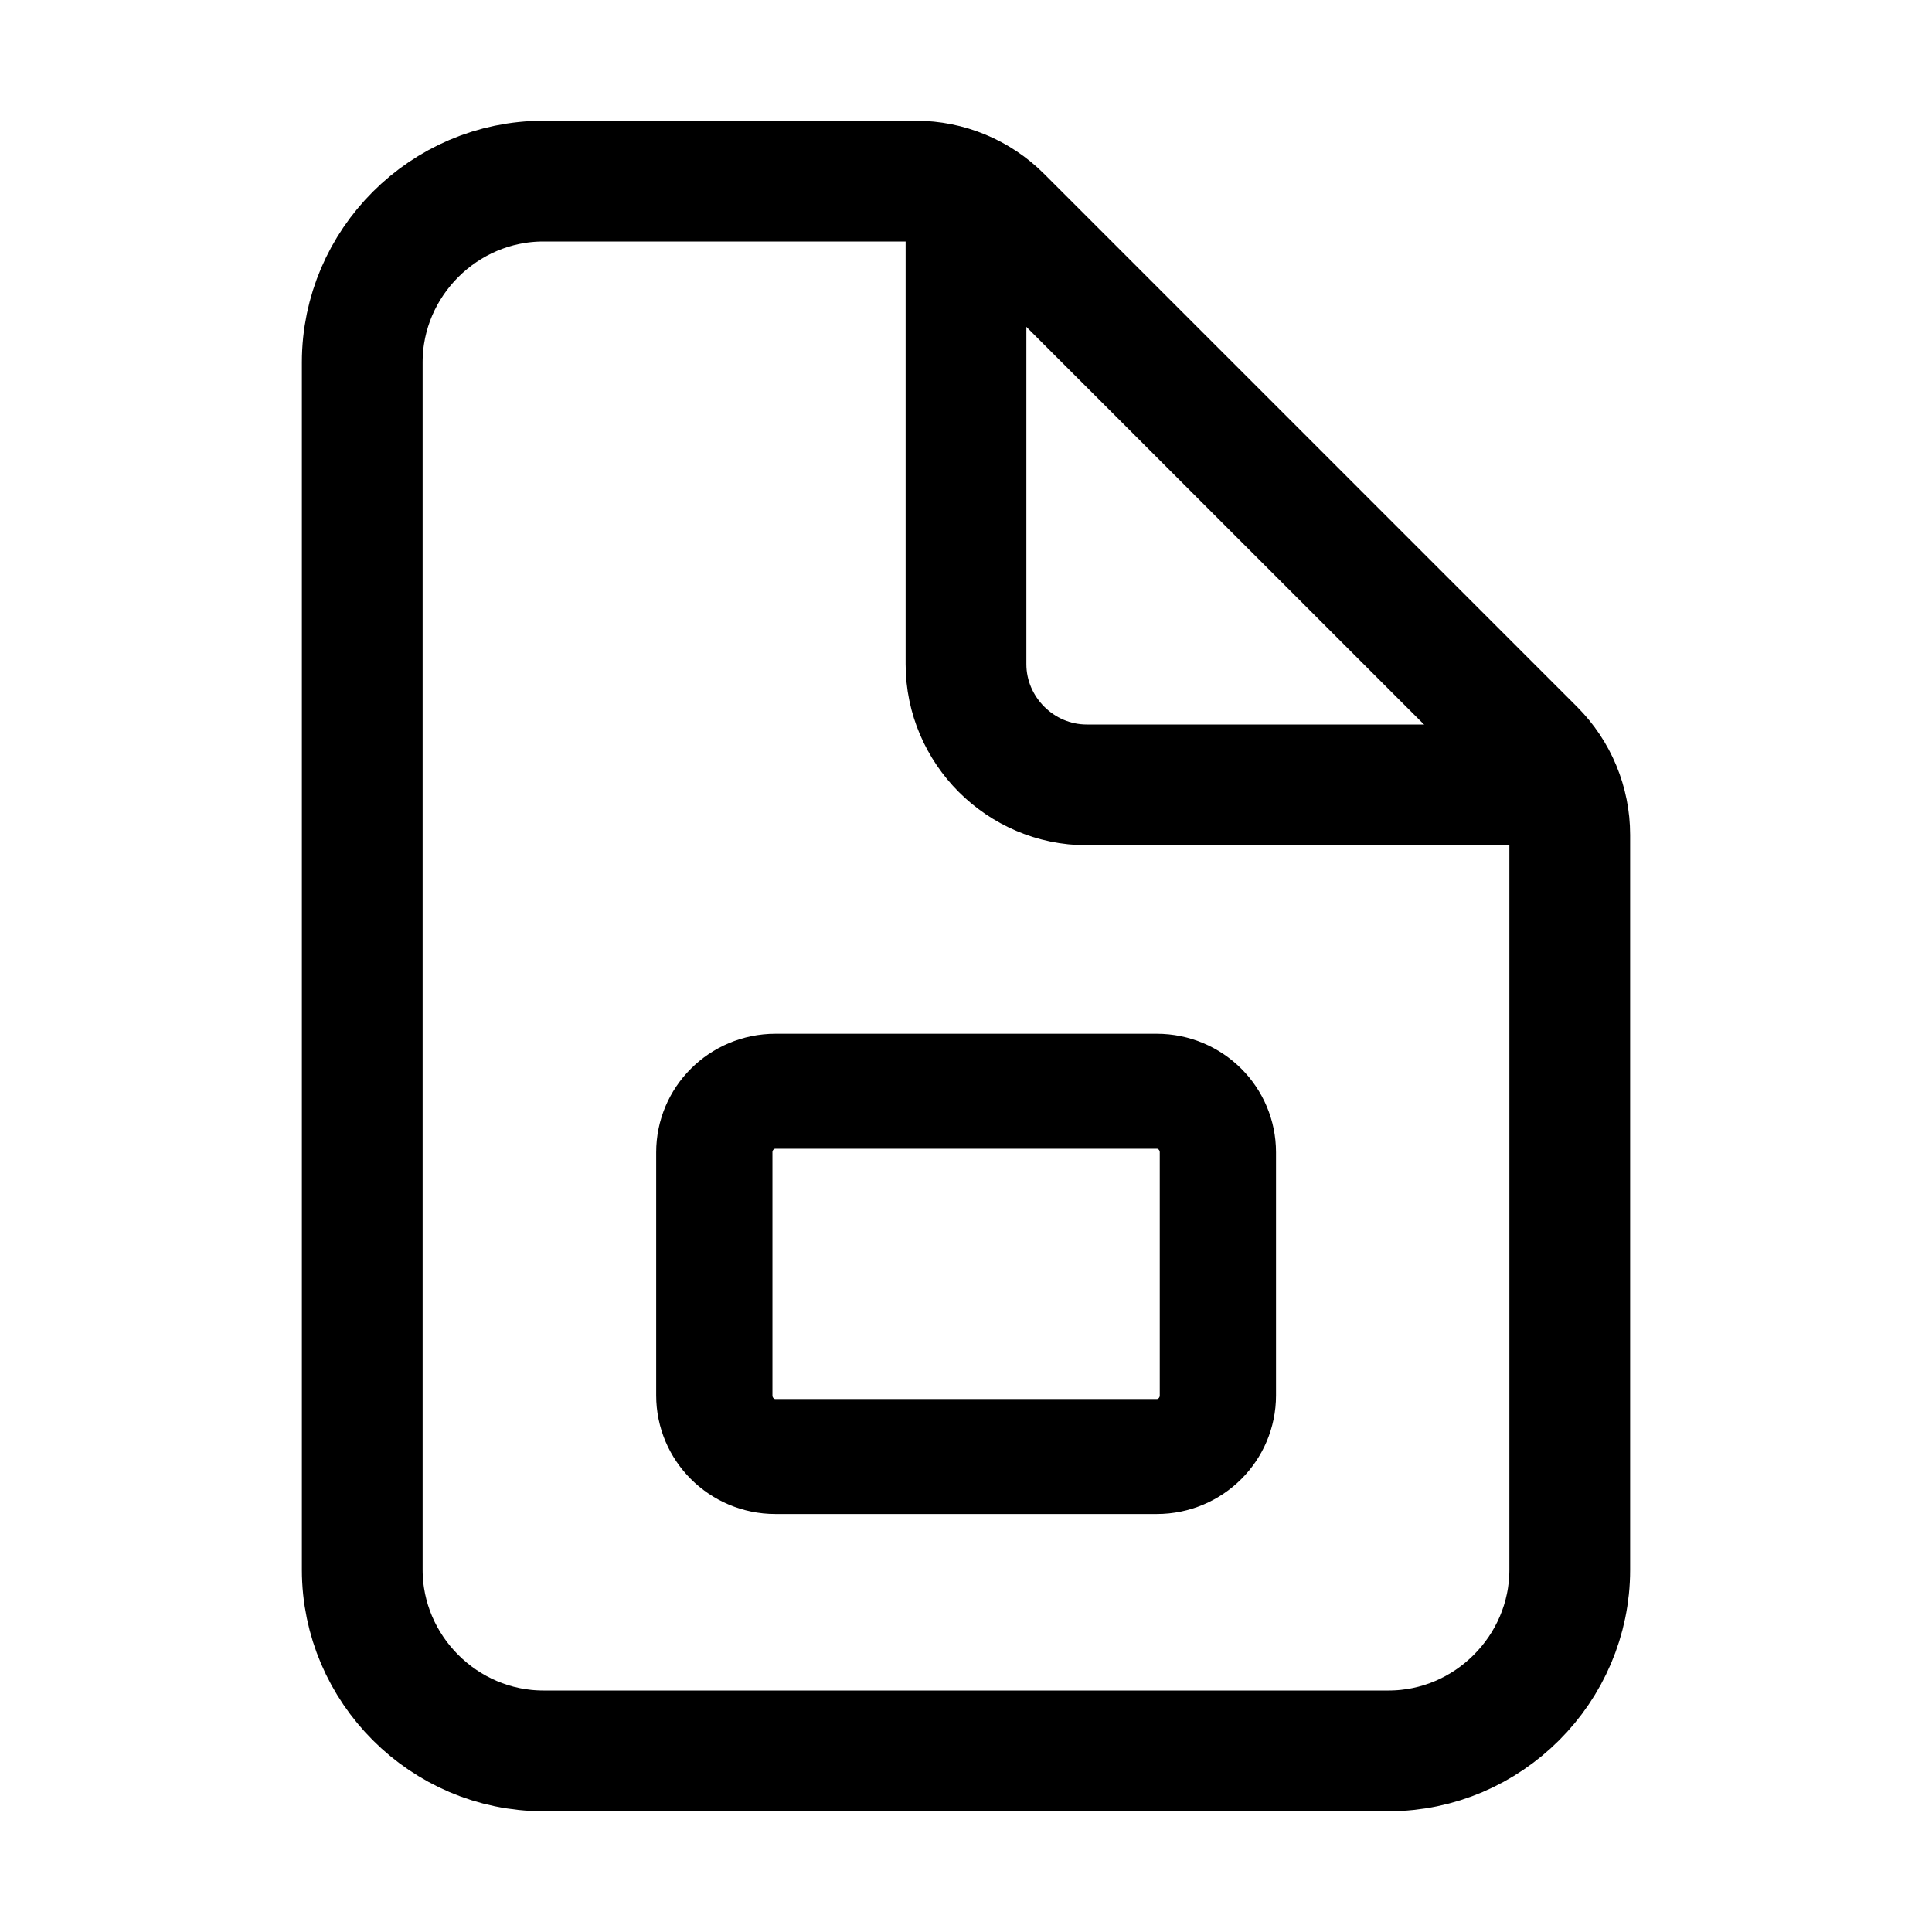 <?xml version="1.0" encoding="UTF-8" standalone="no"?>
<!DOCTYPE svg PUBLIC "-//W3C//DTD SVG 1.1//EN" "http://www.w3.org/Graphics/SVG/1.1/DTD/svg11.dtd">
<svg width="100%" height="100%" viewBox="0 0 512 512" version="1.1" xmlns="http://www.w3.org/2000/svg" xmlns:xlink="http://www.w3.org/1999/xlink" xml:space="preserve" xmlns:serif="http://www.serif.com/" style="fill-rule:evenodd;clip-rule:evenodd;stroke-linejoin:round;">
    <path d="M416,221.25L416,416C416,442.332 394.332,464 368,464L144,464C117.668,464 96,442.332 96,416L96,96C96,69.668 117.668,48 144,48L242.75,48C251.231,48.001 259.373,51.374 265.37,57.37L406.63,198.63C412.626,204.627 415.999,212.769 416,221.25Z" style="fill:none;fill-rule:nonzero;stroke:currentColor;stroke-width:32px;"/>
    <path d="M256,56L256,176C256,193.555 270.445,208 288,208L408,208" style="fill:none;fill-rule:nonzero;stroke:currentColor;stroke-width:32px;stroke-linecap:round;"/>
    <g transform="matrix(0.337,0,0,0.337,256,337.602)">
        <g transform="matrix(1,0,0,1,-256,-256)">
            <g transform="matrix(-3.12364e-16,-0.816,0.825,-3.15742e-16,44.877,464.864)">
                <path d="M432,74.203C432,42.08 405.638,16 373.168,16L138.832,16C106.362,16 80,42.08 80,74.203L80,437.797C80,469.92 106.362,496 138.832,496L373.168,496C405.638,496 432,469.92 432,437.797L432,74.203Z" style="fill:none;stroke:currentColor;stroke-width:110.81px;stroke-linecap:round;"/>
            </g>
        </g>
    </g>
</svg>
